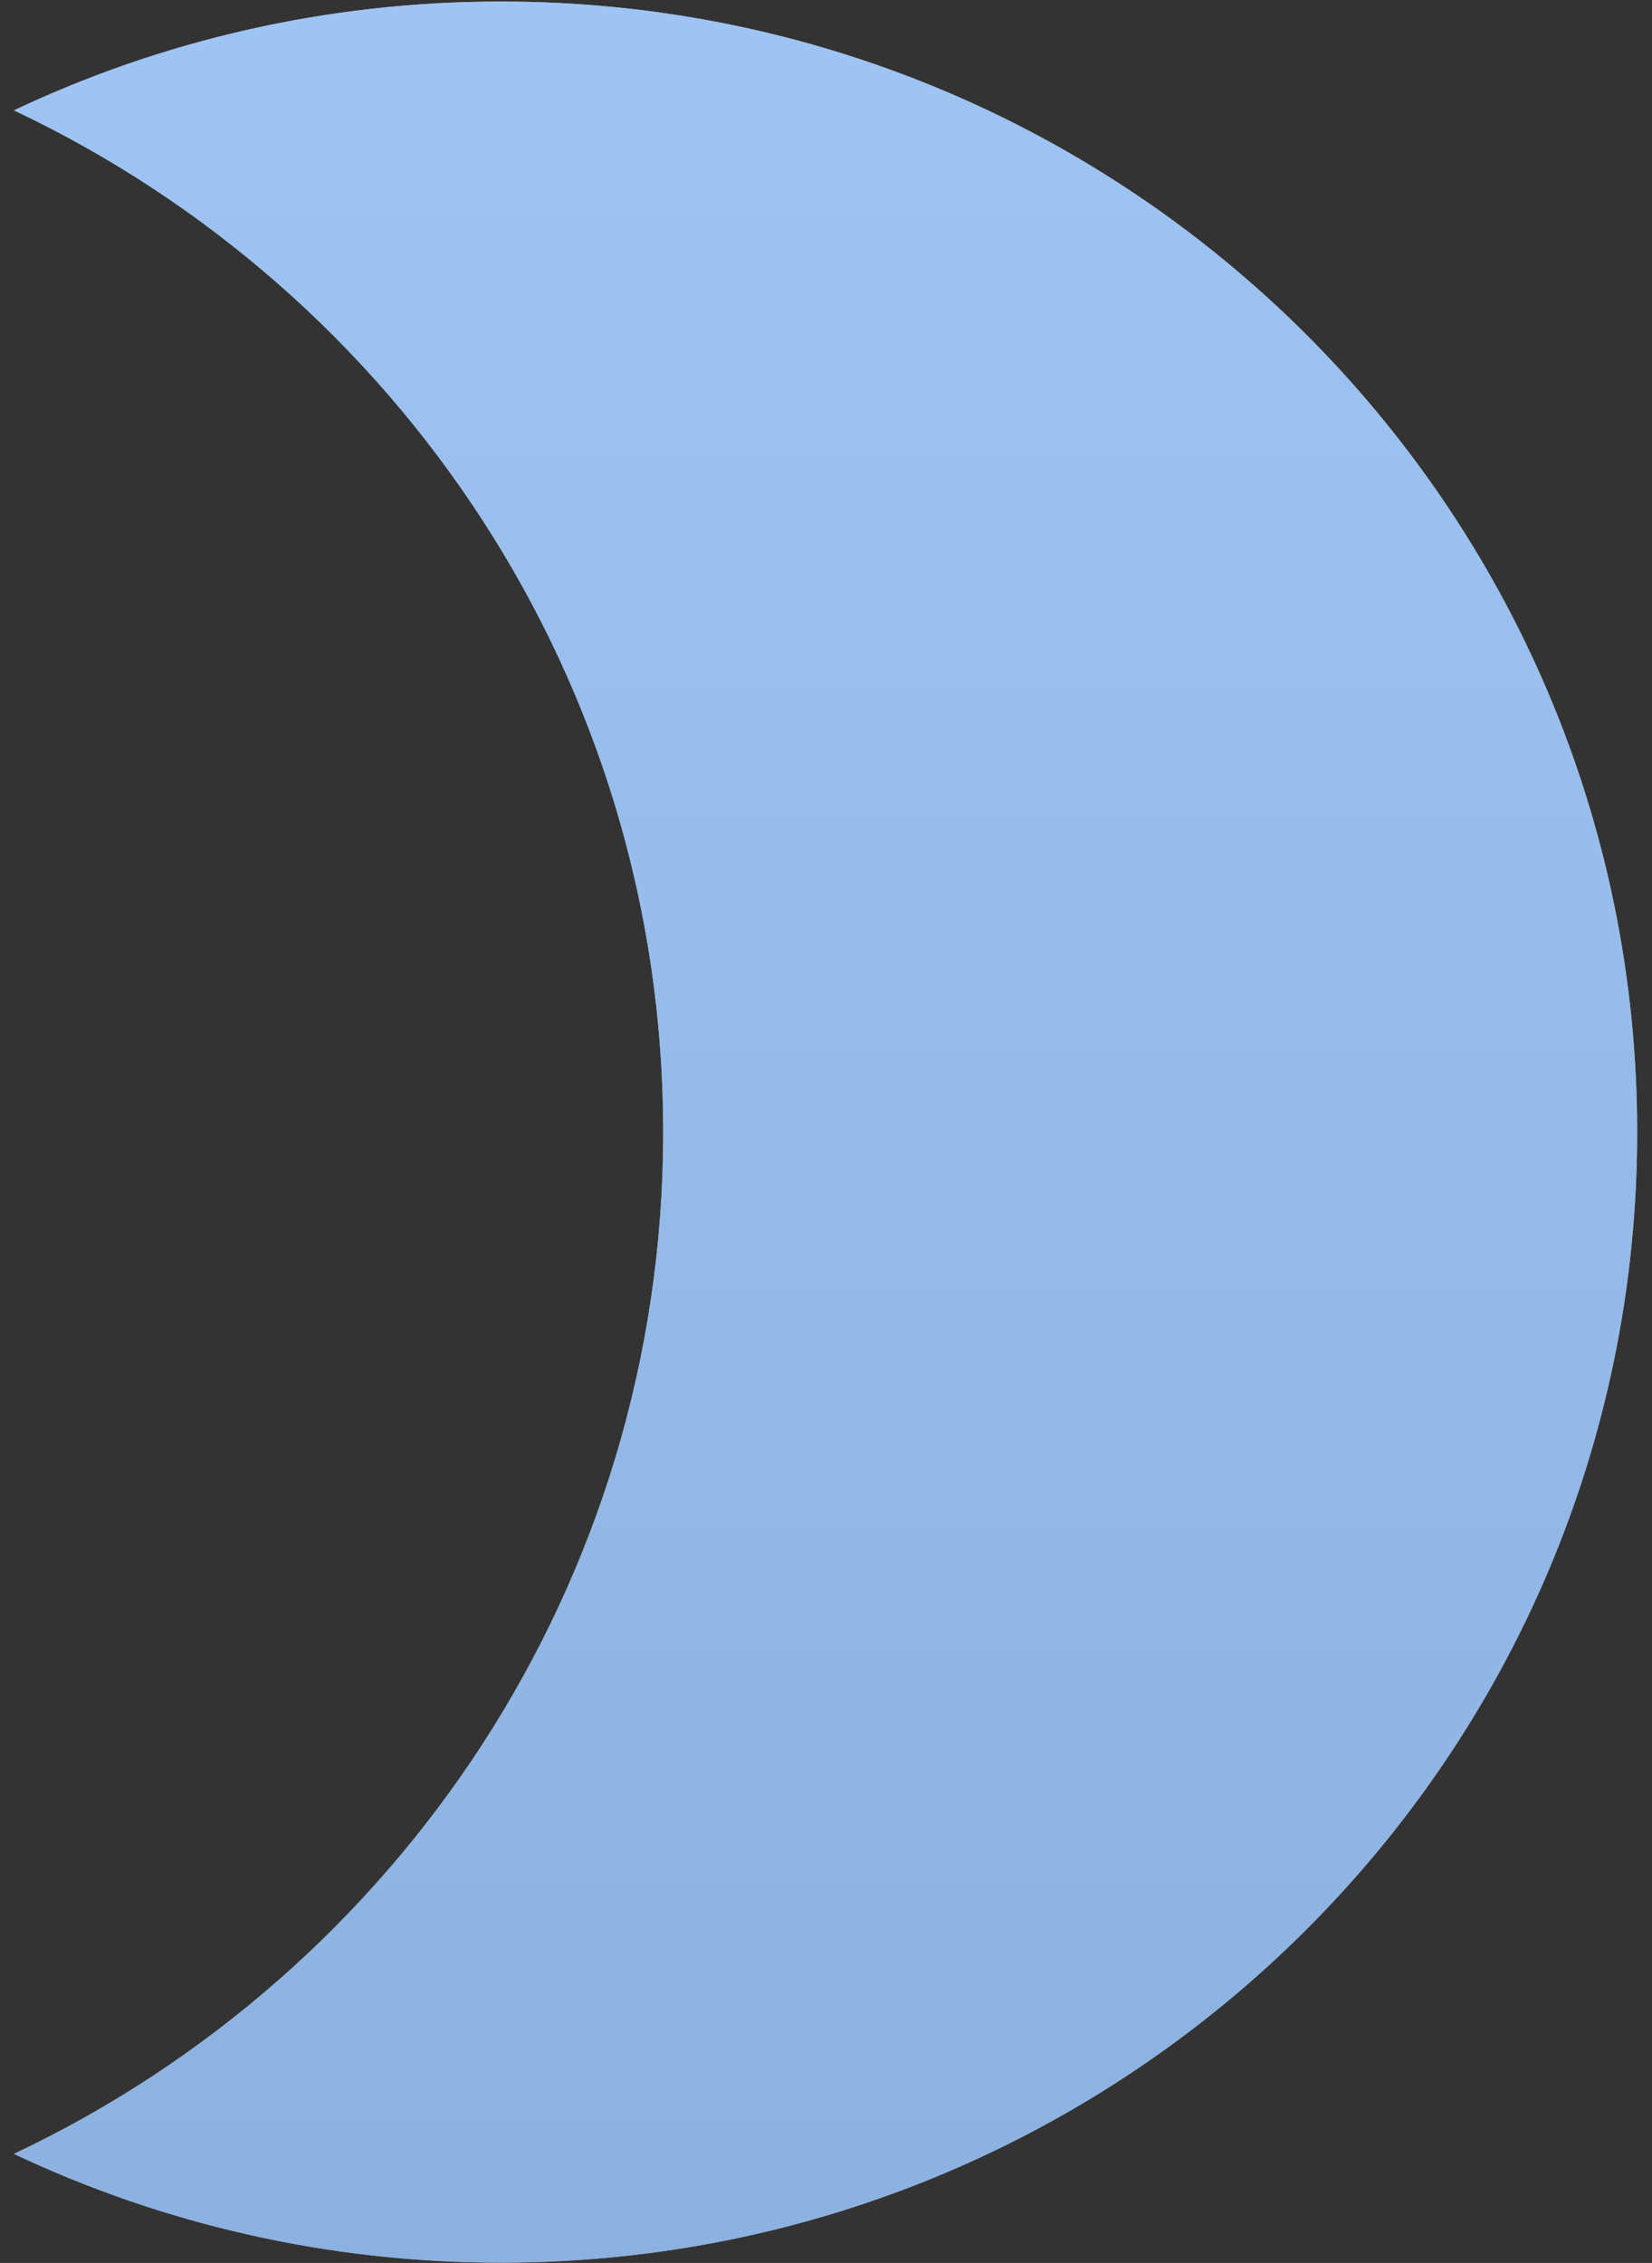 <?xml version="1.0" encoding="UTF-8"?>
<svg width="46px" height="63px" viewBox="0 0 46 63" version="1.1" xmlns="http://www.w3.org/2000/svg" xmlns:xlink="http://www.w3.org/1999/xlink">
    <rect x="0" y="0" width="46" height="63" fill="#333333" stroke="none"/>
    <!-- Generator: Sketch 53.2 (72643) - https://sketchapp.com -->
    <title>icon_clear_sky_night</title>
    <desc>Created with Sketch.</desc>
    <defs>
        <linearGradient x1="50%" y1="0%" x2="50%" y2="100%" id="linearGradient-1">
            <stop stop-color="#FFFFFF" stop-opacity="0.5" offset="0%"></stop>
            <stop stop-color="#000000" stop-opacity="0.5" offset="100%"></stop>
        </linearGradient>
        <path d="M0.169,59.921 C10.858,54.87 18.248,44.031 18.248,31.475 C18.248,18.919 10.858,8.081 0.169,3.029 C4.279,1.087 8.876,0 13.729,0 C31.203,0 45.368,14.092 45.368,31.475 C45.368,48.858 31.203,62.95 13.729,62.95 C8.876,62.95 4.279,61.863 0.169,59.921 Z" id="path-2"></path>
    </defs>
    <g id="Page-1" stroke="none" stroke-width="1" fill="none" fill-rule="evenodd">
        <g id="Weather-icons" transform="translate(-218, -276)">
            <g id="icons" transform="translate(195, 158)">
                <g id="icon_clear_sky_night" transform="translate(23.219, 118.043)">
                    <g id="moon">
                        <use fill="#FFFFFF" xlink:href="#path-2"></use>
                        <use fill-opacity="0.3" fill="url(#linearGradient-1)" xlink:href="#path-2"></use>
                        <use fill-opacity="0.5" fill="#3F8AE9" style="mix-blend-mode: color;" xlink:href="#path-2"></use>
                    </g>
                </g>
            </g>
        </g>
    </g>
</svg>